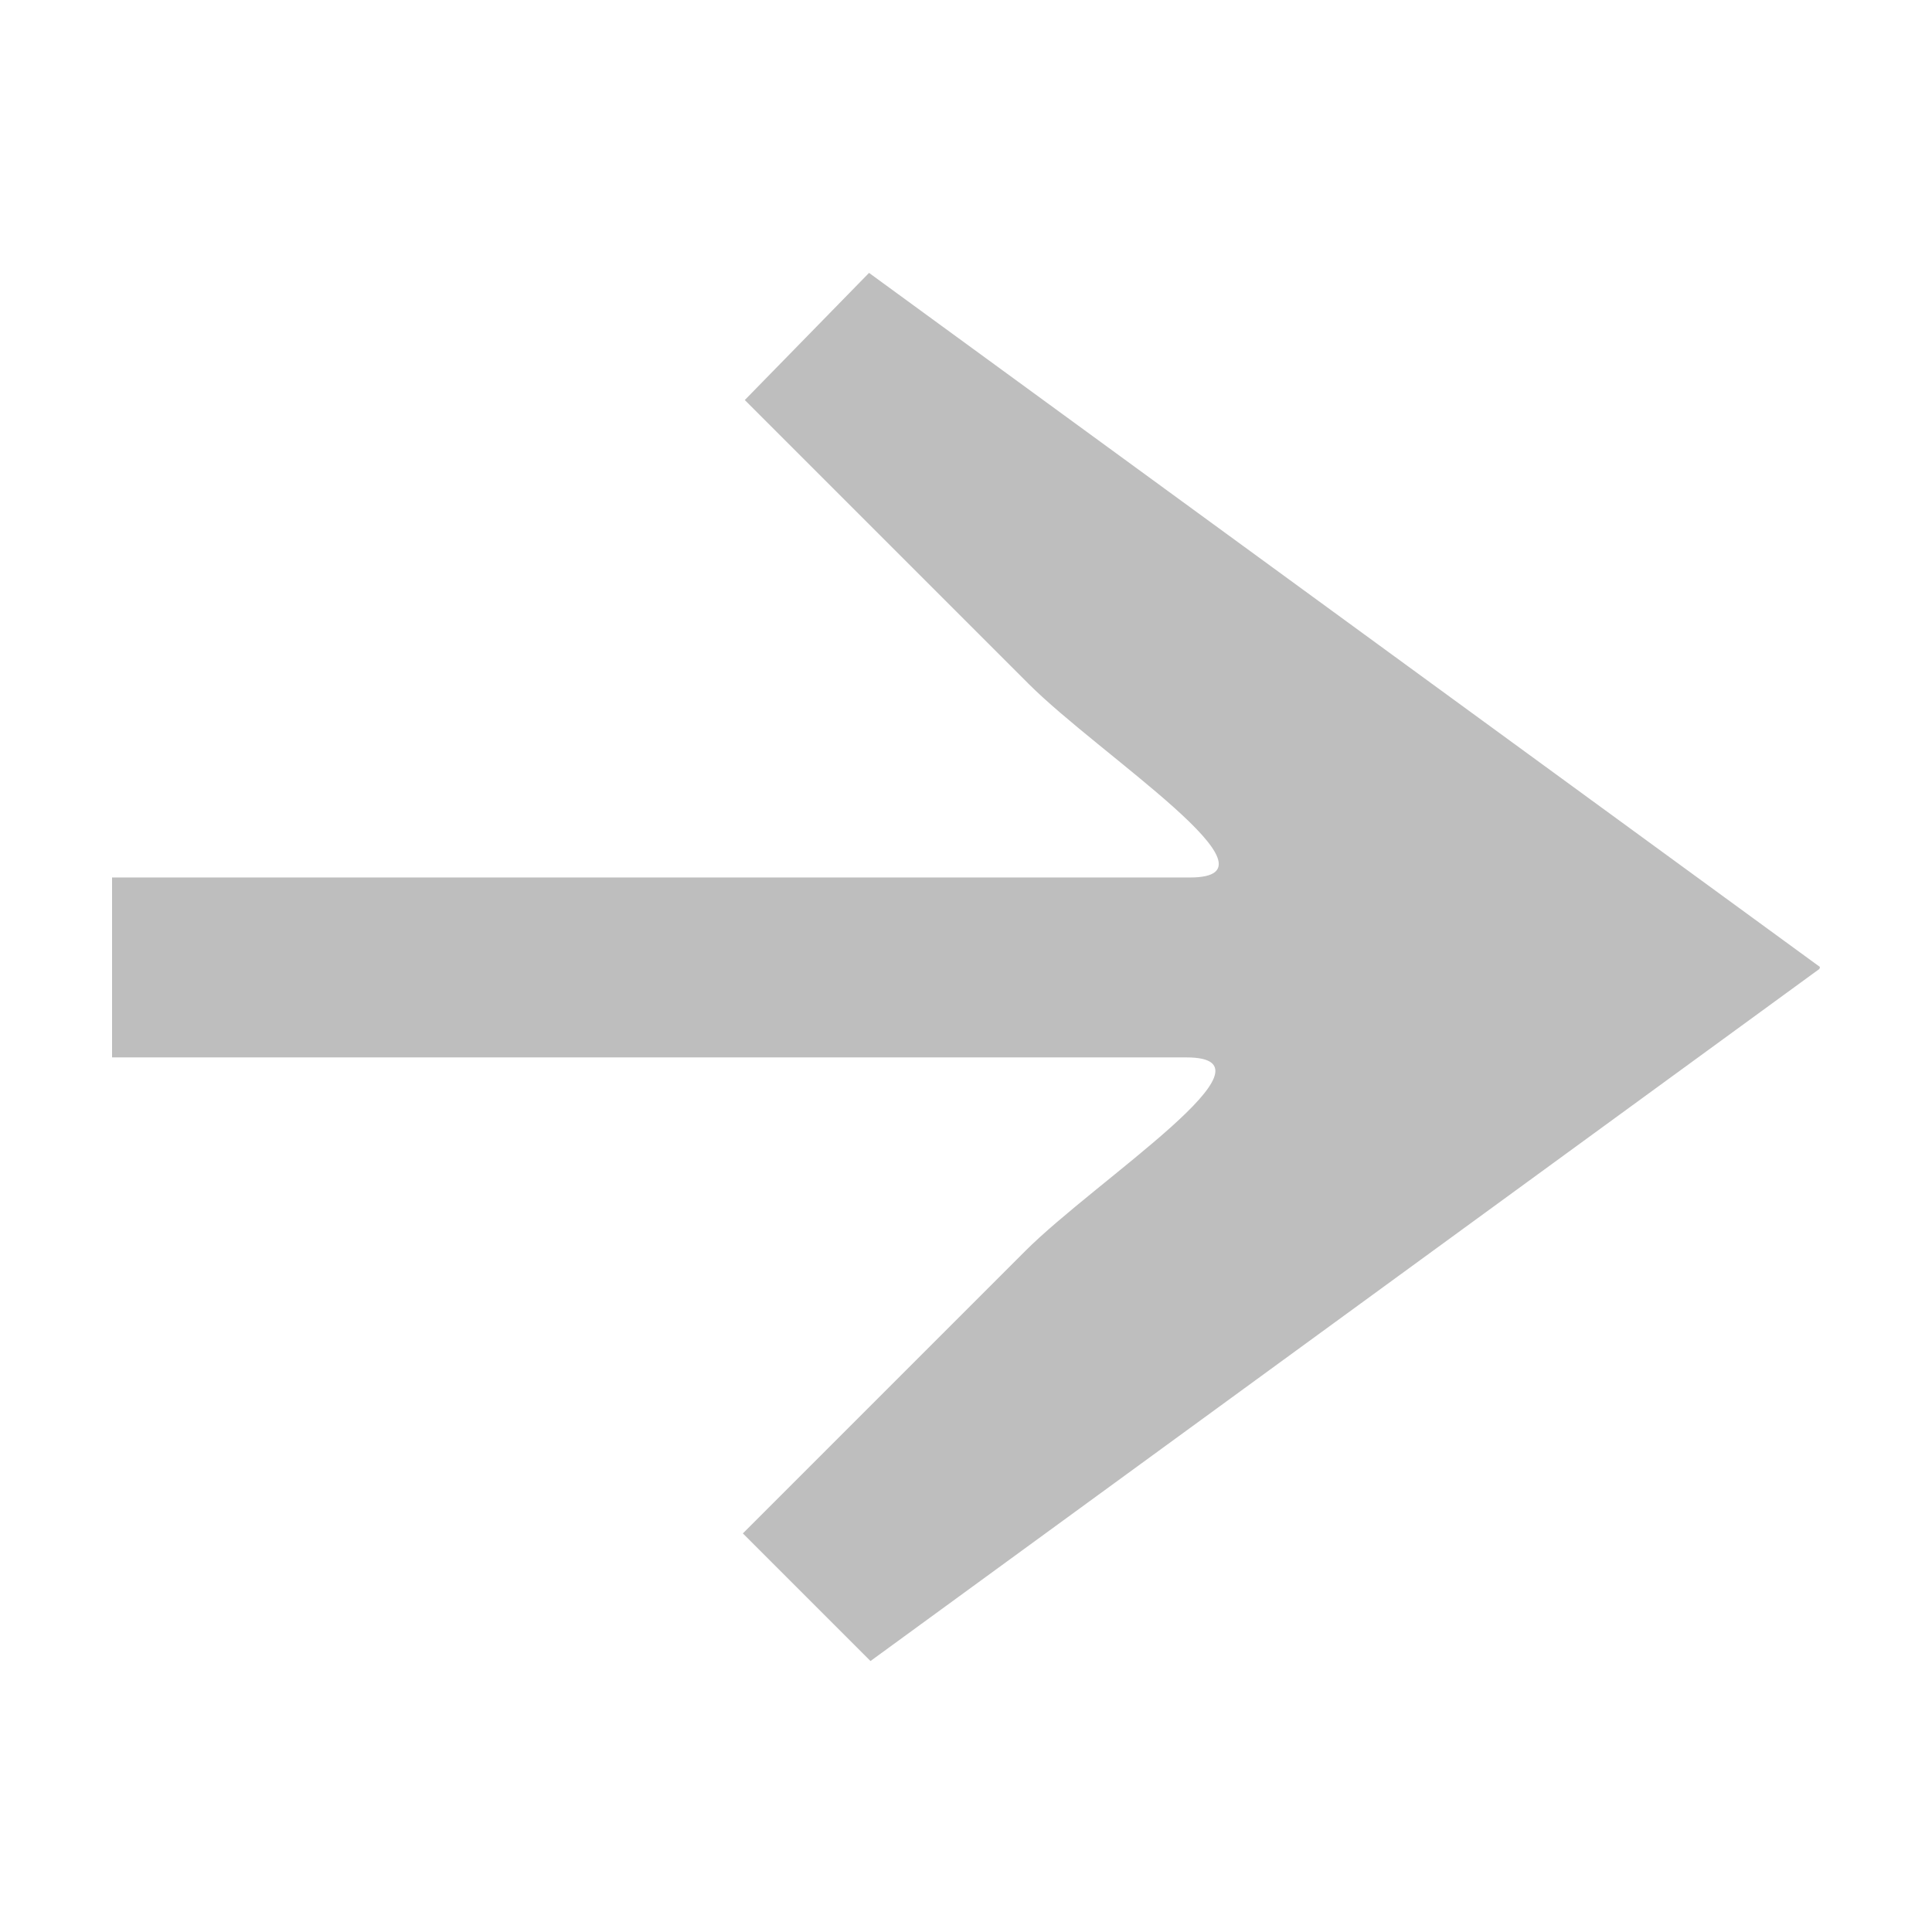 <svg height="16" width="16" xmlns="http://www.w3.org/2000/svg"><path d="m7.197 2.26 7.875 5.748c-.001.005-.003.01-.004.016l-7.859 5.732-1.057-1.057 2.338-2.338c.592-.592 2.173-1.603 1.336-1.604h-8.898v-1.49h8.926c.837-0-.744-1.012-1.336-1.604l-2.35-2.35z" fill="#bebebe"/></svg>